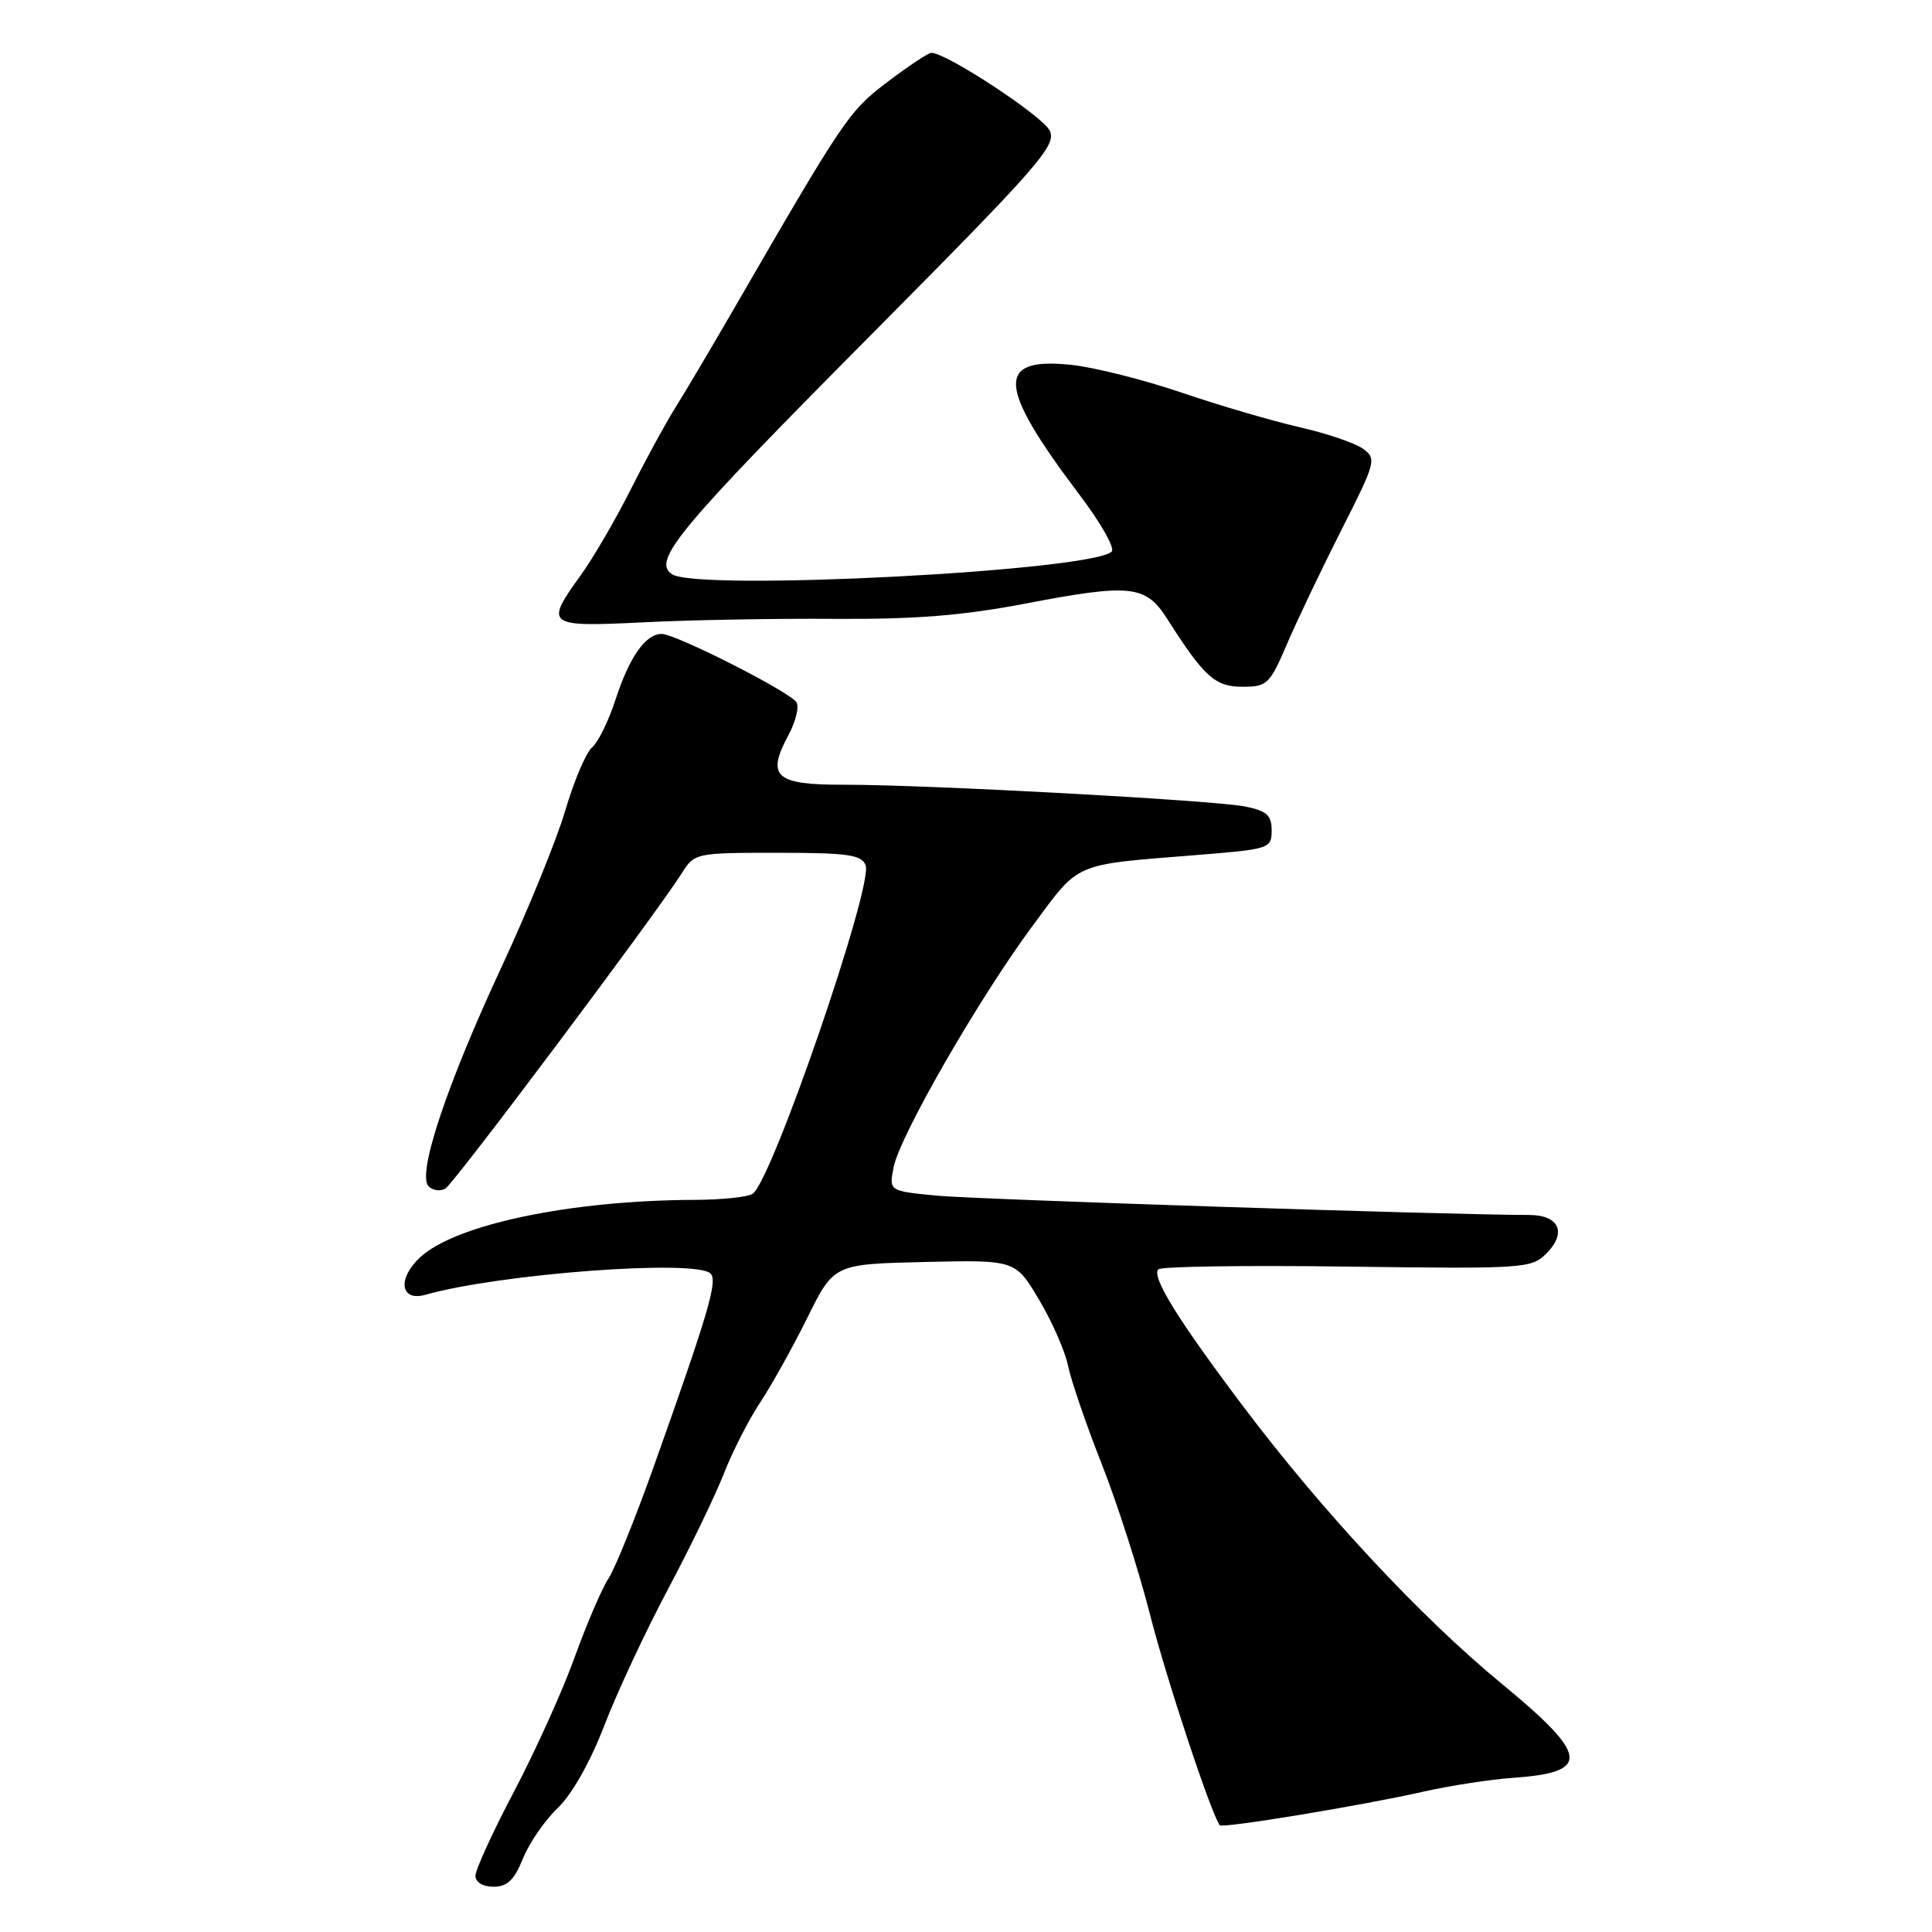 <?xml version="1.0" encoding="UTF-8" standalone="no"?>
<!DOCTYPE svg PUBLIC "-//W3C//DTD SVG 1.1//EN" "http://www.w3.org/Graphics/SVG/1.1/DTD/svg11.dtd" >
<svg xmlns="http://www.w3.org/2000/svg" xmlns:xlink="http://www.w3.org/1999/xlink" version="1.1" viewBox="0 0 256 256">
 <g >
 <path fill="currentColor"
d=" M 69.30 246.25 C 70.13 244.19 72.21 241.18 73.91 239.56 C 75.78 237.78 78.22 233.47 80.09 228.60 C 81.79 224.19 85.59 216.06 88.53 210.54 C 91.47 205.02 94.79 198.14 95.92 195.25 C 97.05 192.36 99.20 188.14 100.70 185.87 C 102.21 183.60 105.03 178.54 106.97 174.62 C 110.50 167.50 110.50 167.50 122.52 167.22 C 134.54 166.94 134.54 166.94 137.68 172.22 C 139.41 175.12 141.14 179.07 141.53 181.00 C 141.92 182.93 143.93 188.78 145.99 194.00 C 148.05 199.22 150.93 208.22 152.40 214.00 C 154.54 222.40 160.42 240.18 161.62 241.85 C 161.94 242.30 180.62 239.22 188.72 237.38 C 192.14 236.61 197.40 235.80 200.40 235.58 C 210.86 234.85 210.60 232.67 198.86 223.00 C 188.26 214.26 175.31 200.37 164.87 186.54 C 156.15 174.99 152.52 169.14 153.49 168.19 C 153.87 167.81 165.14 167.65 178.52 167.83 C 201.95 168.14 202.92 168.08 204.90 166.10 C 207.65 163.35 206.61 161.00 202.64 160.99 C 191.88 160.98 129.39 158.93 124.14 158.43 C 117.79 157.82 117.79 157.82 118.41 154.66 C 119.25 150.46 129.69 132.32 136.80 122.71 C 143.15 114.14 142.01 114.63 158.50 113.30 C 168.24 112.52 168.50 112.44 168.50 110.04 C 168.50 108.02 167.86 107.45 165.00 106.87 C 160.80 106.03 122.68 103.96 111.72 103.98 C 102.75 104.00 101.52 102.90 104.45 97.45 C 105.43 95.65 105.91 93.67 105.54 93.06 C 104.68 91.68 89.55 84.00 87.68 84.00 C 85.54 84.00 83.41 87.03 81.57 92.67 C 80.65 95.52 79.24 98.38 78.45 99.04 C 77.66 99.70 76.07 103.44 74.91 107.37 C 73.75 111.29 69.96 120.60 66.49 128.06 C 59.18 143.75 55.23 155.63 56.79 157.19 C 57.36 157.76 58.37 157.89 59.03 157.48 C 60.21 156.75 86.92 121.12 90.31 115.75 C 92.03 113.02 92.13 113.00 103.05 113.00 C 112.36 113.00 114.16 113.26 114.70 114.65 C 115.73 117.35 102.24 156.60 99.72 158.19 C 99.05 158.62 95.58 158.98 92.00 158.99 C 75.62 159.05 60.37 162.24 55.67 166.60 C 52.61 169.44 53.05 172.51 56.39 171.56 C 66.23 168.77 92.23 166.83 94.15 168.75 C 95.12 169.72 93.92 173.82 86.70 194.12 C 84.23 201.06 81.50 207.84 80.62 209.17 C 79.75 210.50 77.73 215.20 76.14 219.61 C 74.55 224.03 70.94 232.01 68.12 237.37 C 65.30 242.72 63.00 247.75 63.00 248.55 C 63.00 249.41 63.97 250.00 65.39 250.00 C 67.22 250.00 68.14 249.12 69.30 246.25 Z  M 170.57 85.25 C 171.93 82.09 175.17 75.30 177.77 70.17 C 182.29 61.26 182.42 60.78 180.63 59.48 C 179.60 58.72 175.78 57.42 172.13 56.59 C 168.48 55.75 161.45 53.69 156.50 52.00 C 151.55 50.32 145.01 48.67 141.97 48.35 C 131.89 47.28 132.13 51.13 143.04 65.56 C 145.84 69.25 147.76 72.64 147.31 73.08 C 144.71 75.67 92.49 78.37 89.05 76.09 C 86.36 74.32 89.84 70.14 115.28 44.51 C 137.67 21.95 140.00 19.30 139.11 17.33 C 138.24 15.44 125.43 7.00 123.42 7.00 C 123.01 7.00 120.39 8.74 117.59 10.86 C 112.46 14.76 111.94 15.53 97.20 41.00 C 94.17 46.23 90.69 52.11 89.45 54.08 C 88.21 56.05 85.55 60.93 83.54 64.92 C 81.53 68.91 78.56 74.00 76.94 76.24 C 72.13 82.88 72.43 83.10 85.25 82.46 C 91.44 82.15 102.87 81.94 110.64 82.00 C 121.26 82.07 127.56 81.57 135.87 79.98 C 149.83 77.31 151.81 77.52 154.66 82.00 C 159.56 89.70 161.00 91.00 164.63 91.00 C 167.91 91.00 168.25 90.68 170.57 85.25 Z "/>
</g>
</svg>